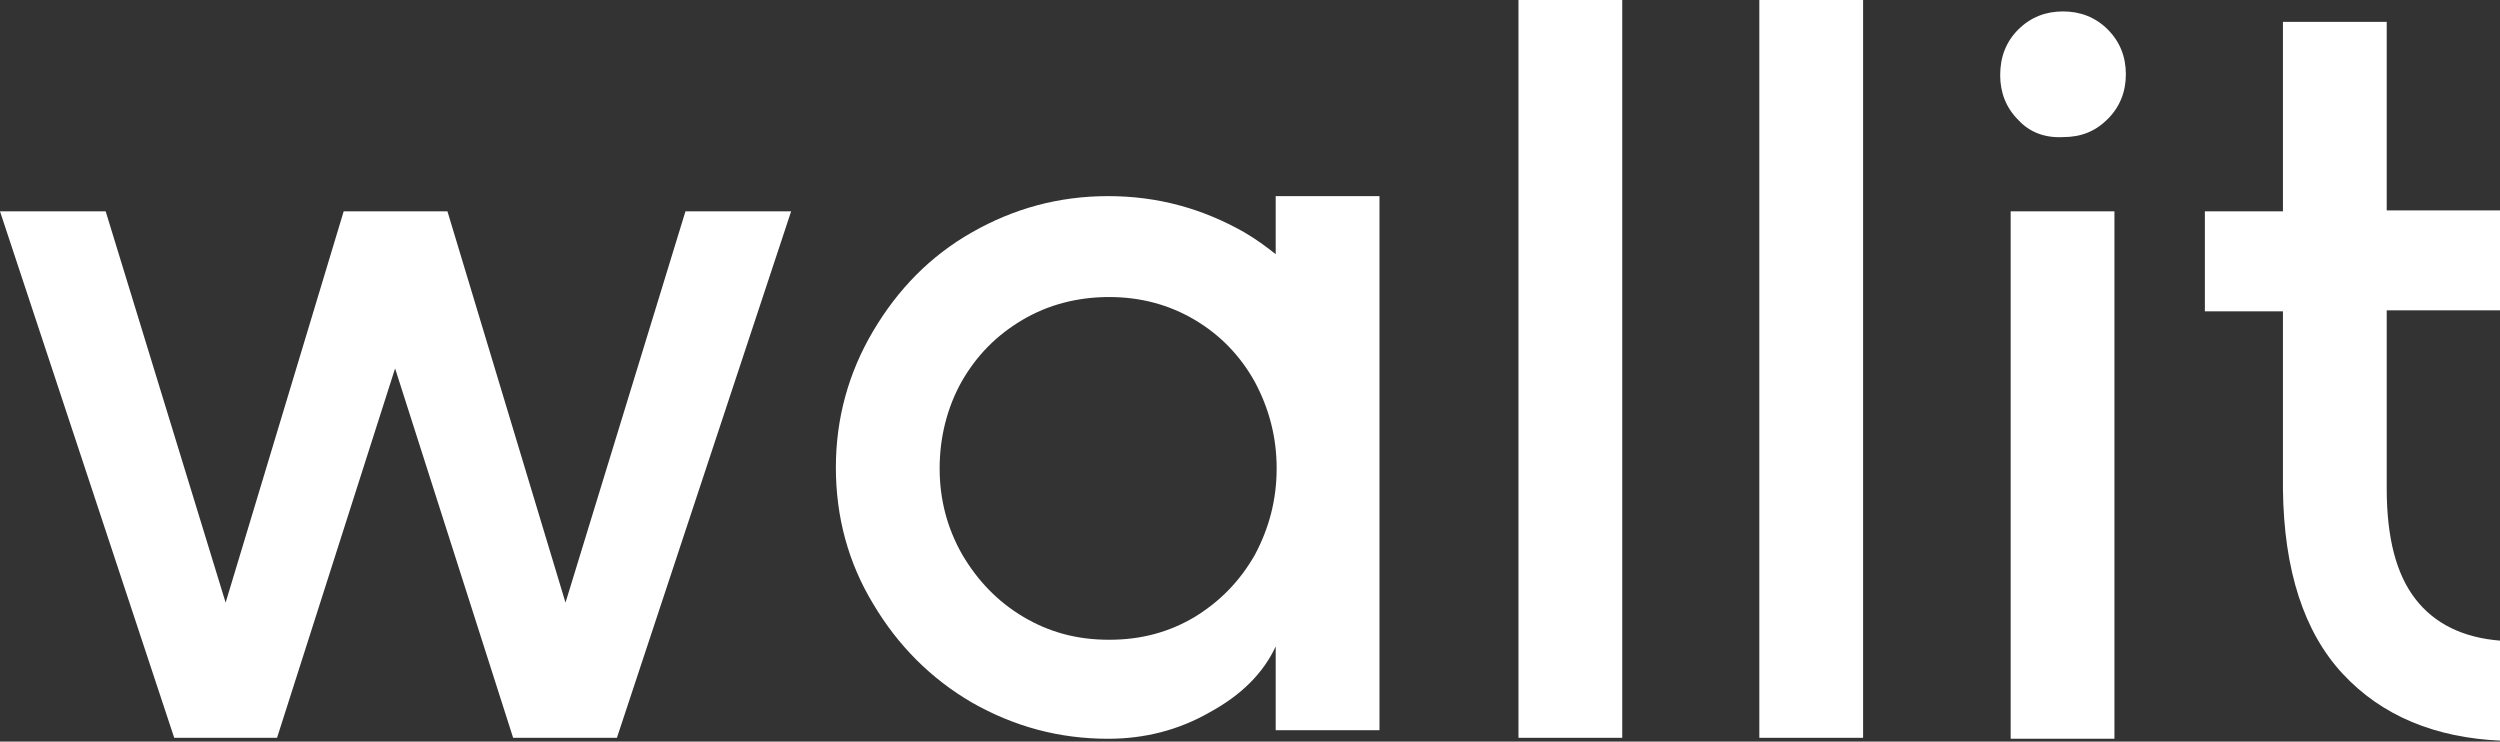 <?xml version="1.0" encoding="utf-8"?>
<svg version="1.1" id="Layer_1" xmlns="http://www.w3.org/2000/svg" xmlns:xlink="http://www.w3.org/1999/xlink" x="0px" y="0px"
	 viewBox="0 0 262.6 77.9" style="enable-background:new 0 0 262.6 77.9;" xml:space="preserve">
<rect x="0" y="0" width="262.6" height="77.9" fill="#333333" stroke="none"/>
<style type="text/css">
	.st0{fill:#ffffff;}
</style>
<g>
	<path class="st0" d="M134,20.6v6.1c-1-0.8-2.1-1.6-3.3-2.3c-4.4-2.5-9.1-3.8-14.3-3.8c-5.2,0-9.9,1.3-14.3,3.8
		c-4.4,2.5-7.8,6-10.4,10.4c-2.6,4.4-3.9,9.2-3.9,14.3c0,5.2,1.3,10,3.9,14.3c2.6,4.4,6.1,7.9,10.4,10.4c4.4,2.5,9.1,3.8,14.3,3.8
		c3.8,0,7.4-0.9,10.7-2.8c3.3-1.8,5.6-4.1,6.9-6.9v8.8h10.9V61.8V49.2V20.6H134z M131.8,58.3c-1.6,2.8-3.7,4.9-6.3,6.5
		c-2.7,1.6-5.6,2.4-9,2.4s-6.3-0.8-9-2.4c-2.7-1.6-4.8-3.8-6.4-6.5c-1.6-2.8-2.4-5.8-2.4-9.1s0.8-6.4,2.3-9.1
		c1.6-2.8,3.7-4.9,6.4-6.5c2.7-1.6,5.8-2.4,9.1-2.4s6.3,0.8,9,2.4c2.7,1.6,4.8,3.8,6.3,6.5c1.5,2.8,2.3,5.8,2.3,9.1
		S133.3,55.5,131.8,58.3z"/>
	<path class="st0" d="M83.1,22.2L64.8,77.5H53.9L41.5,38.7L29.1,77.5H18.3L0,22.2h11.1l12.6,41.1l12.4-41.1H47l12.4,41.1L72,22.2
		H83.1z"/>
	<path class="st0" d="M159.5,77.5V0h10.9v77.5H159.5z"/>
	<path class="st0" d="M184.8,77.5V0h10.9v77.5H184.8z"/>
	<path class="st0" d="M212,12.6c-1.3-1.3-1.9-2.9-1.9-4.7c0-1.9,0.6-3.5,1.9-4.8c1.3-1.3,2.9-1.9,4.7-1.9c1.8,0,3.4,0.6,4.7,1.9
		c1.3,1.3,1.9,2.9,1.9,4.7s-0.6,3.4-1.9,4.7c-1.3,1.3-2.8,1.9-4.7,1.9C214.8,14.5,213.2,13.9,212,12.6z M211.2,22.2h10.9v55.4h-10.9
		V22.2z"/>
	<path class="st0" d="M250.7,32.7v18.6c0,5.2,1,9,3,11.6c2,2.6,5,4.1,9,4.4v10.5c-6.9-0.3-12.5-2.6-16.6-7
		c-4.1-4.4-6.2-10.9-6.3-19.4V32.7h-8.2V22.2h8.2V2.3h10.9v19.8h12v10.5H250.7z"/>
</g>
</svg>
